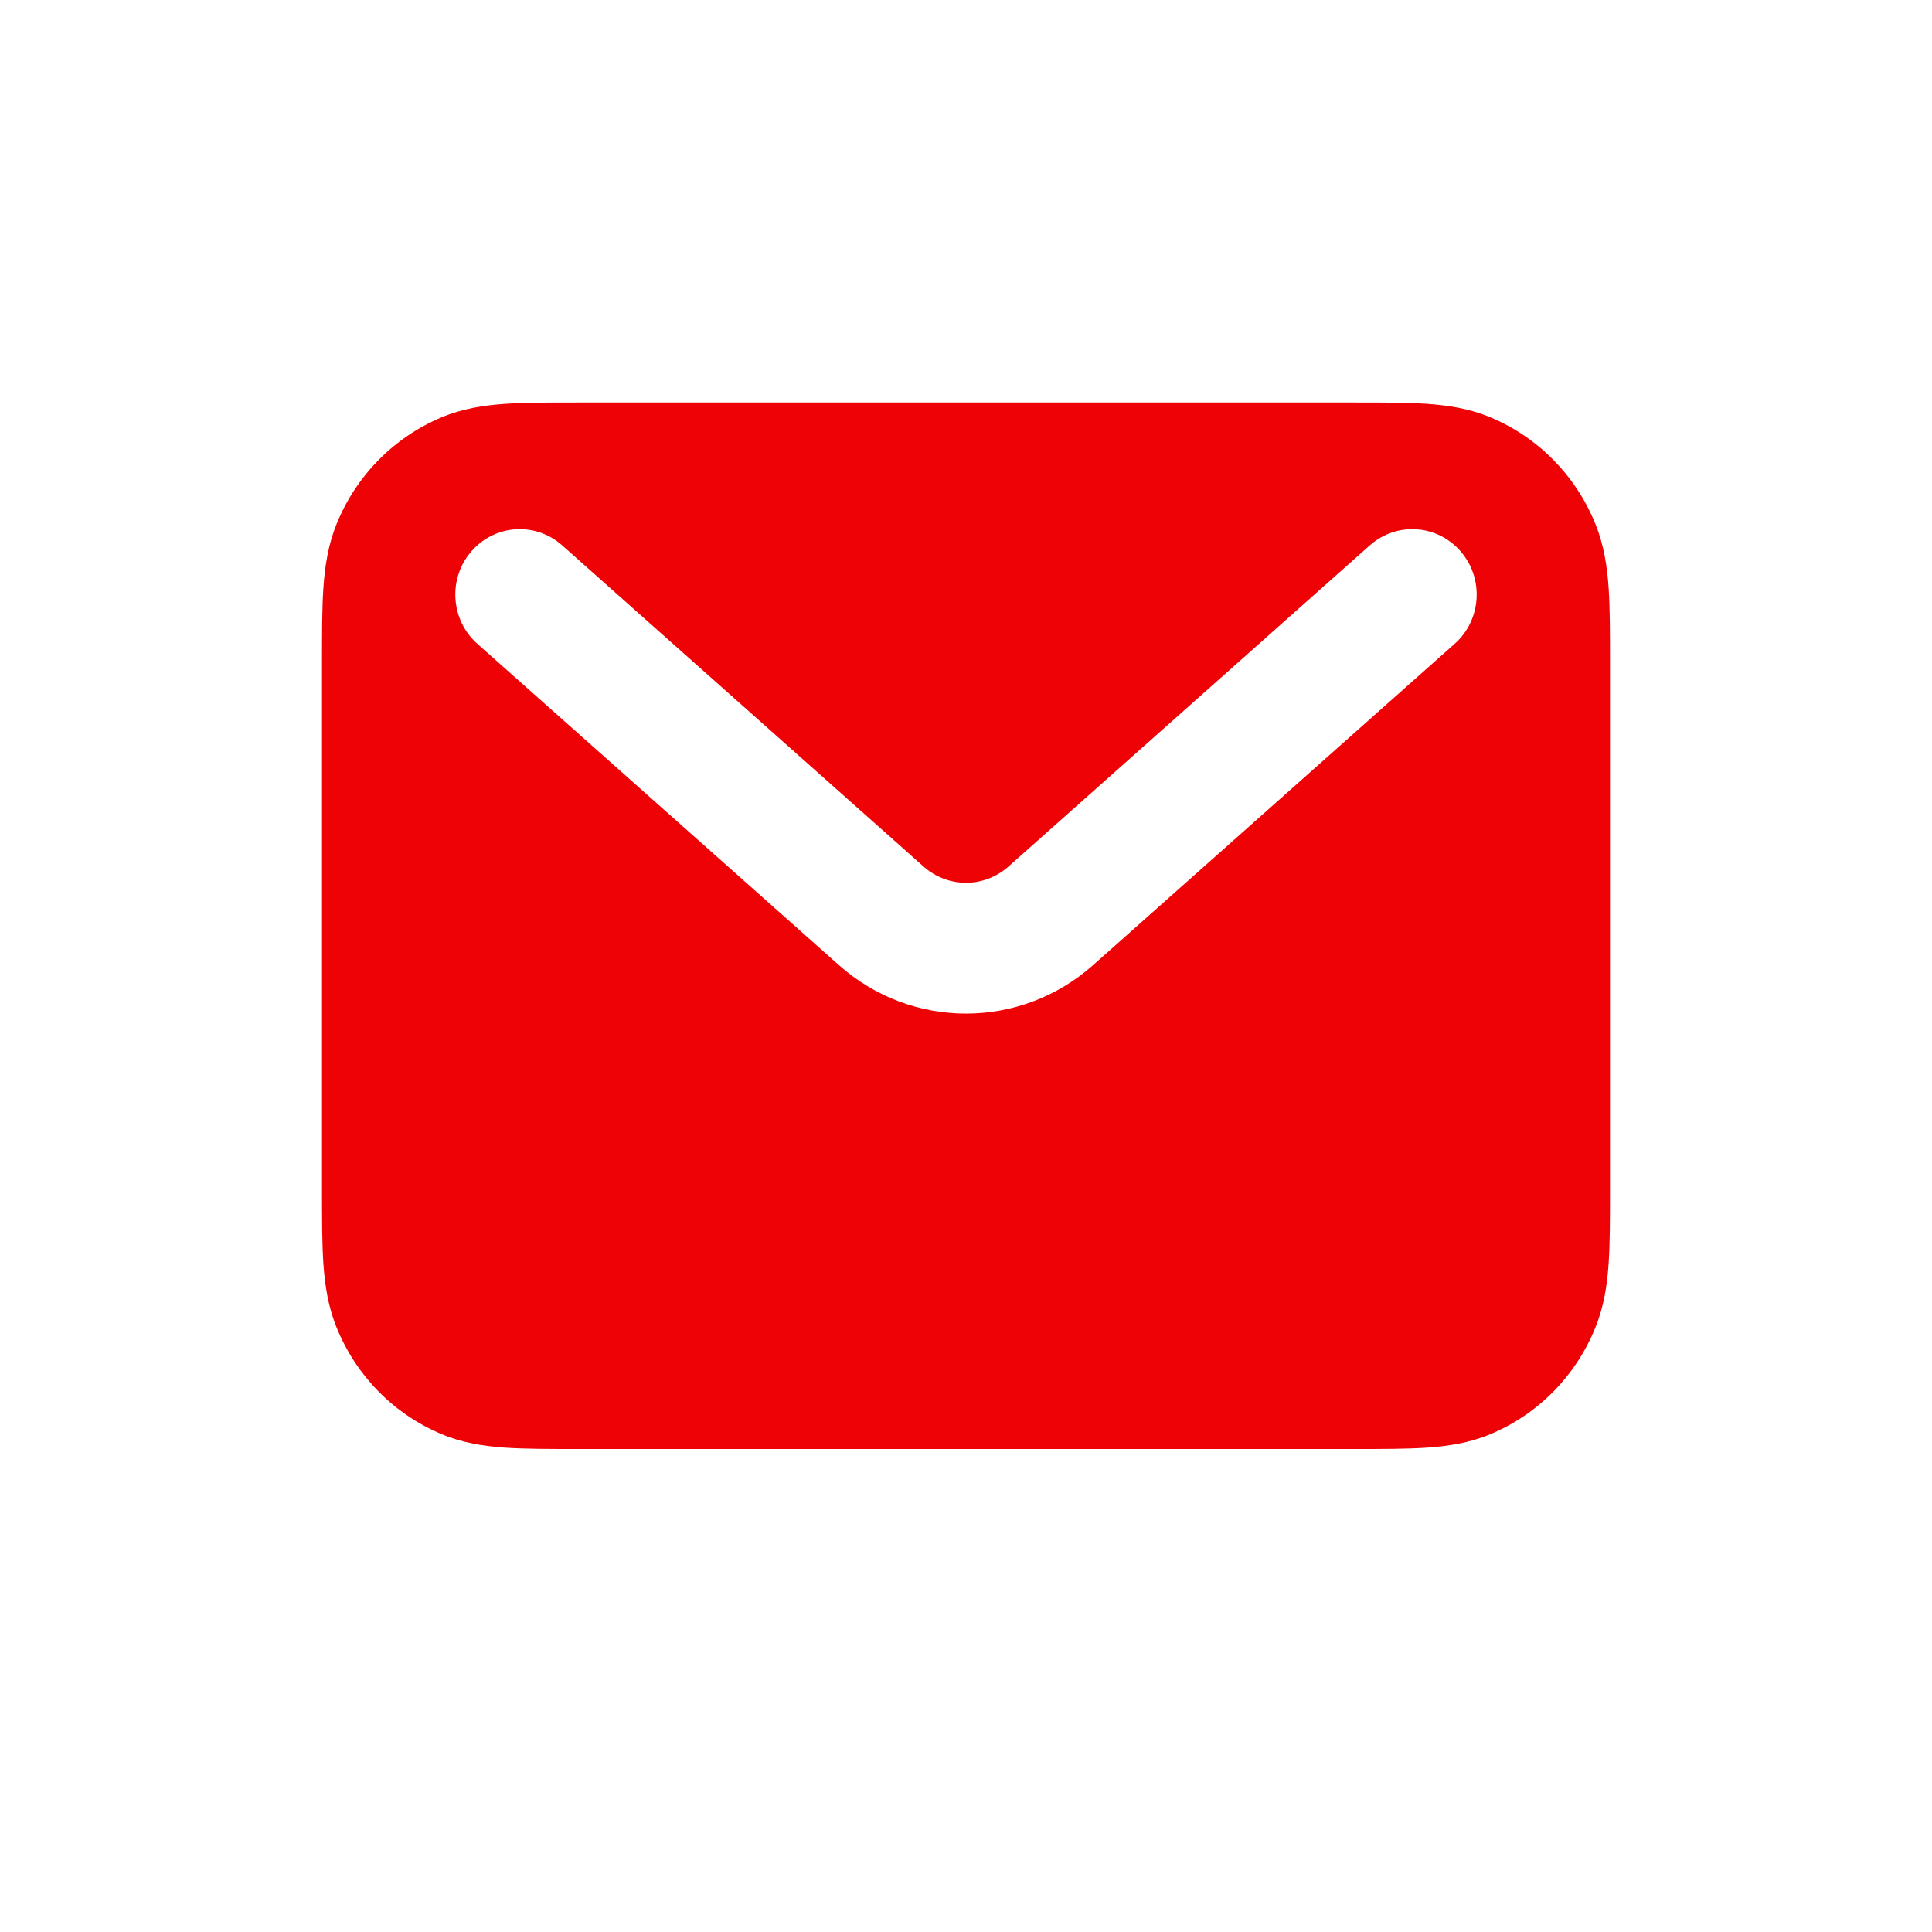 <svg width="24" height="24" viewBox="0 0 24 24" fill="none" xmlns="http://www.w3.org/2000/svg">
<path fill-rule="evenodd" clip-rule="evenodd" d="M7.174 5H16.826C17.177 5 17.479 5 17.73 5.017C17.994 5.036 18.258 5.076 18.518 5.186C19.107 5.433 19.574 5.907 19.817 6.505C19.925 6.77 19.965 7.038 19.983 7.306C20 7.56 20 7.868 20 8.224V14.776C20 15.132 20 15.44 19.983 15.694C19.965 15.962 19.925 16.23 19.817 16.495C19.574 17.093 19.107 17.567 18.518 17.814C18.258 17.924 17.994 17.964 17.73 17.983C17.479 18 17.177 18 16.826 18H7.174C6.823 18 6.521 18 6.27 17.983C6.006 17.964 5.742 17.924 5.482 17.814C4.894 17.567 4.426 17.093 4.183 16.495C4.075 16.23 4.035 15.962 4.017 15.694C4 15.44 4 15.132 4 14.776V8.224C4 7.868 4 7.56 4.017 7.306C4.035 7.038 4.075 6.77 4.183 6.505C4.426 5.907 4.894 5.433 5.482 5.186C5.742 5.076 6.006 5.036 6.27 5.017C6.521 5 6.824 5 7.174 5ZM5.854 6.851C6.145 6.513 6.65 6.479 6.983 6.774L11.473 10.765C11.775 11.033 12.225 11.033 12.527 10.765L17.017 6.774C17.35 6.479 17.855 6.513 18.146 6.851C18.437 7.188 18.403 7.702 18.071 7.997L13.58 11.988C12.675 12.792 11.325 12.792 10.42 11.988L5.929 7.997C5.597 7.702 5.563 7.188 5.854 6.851Z" fill="#EF0206"/>
</svg>
